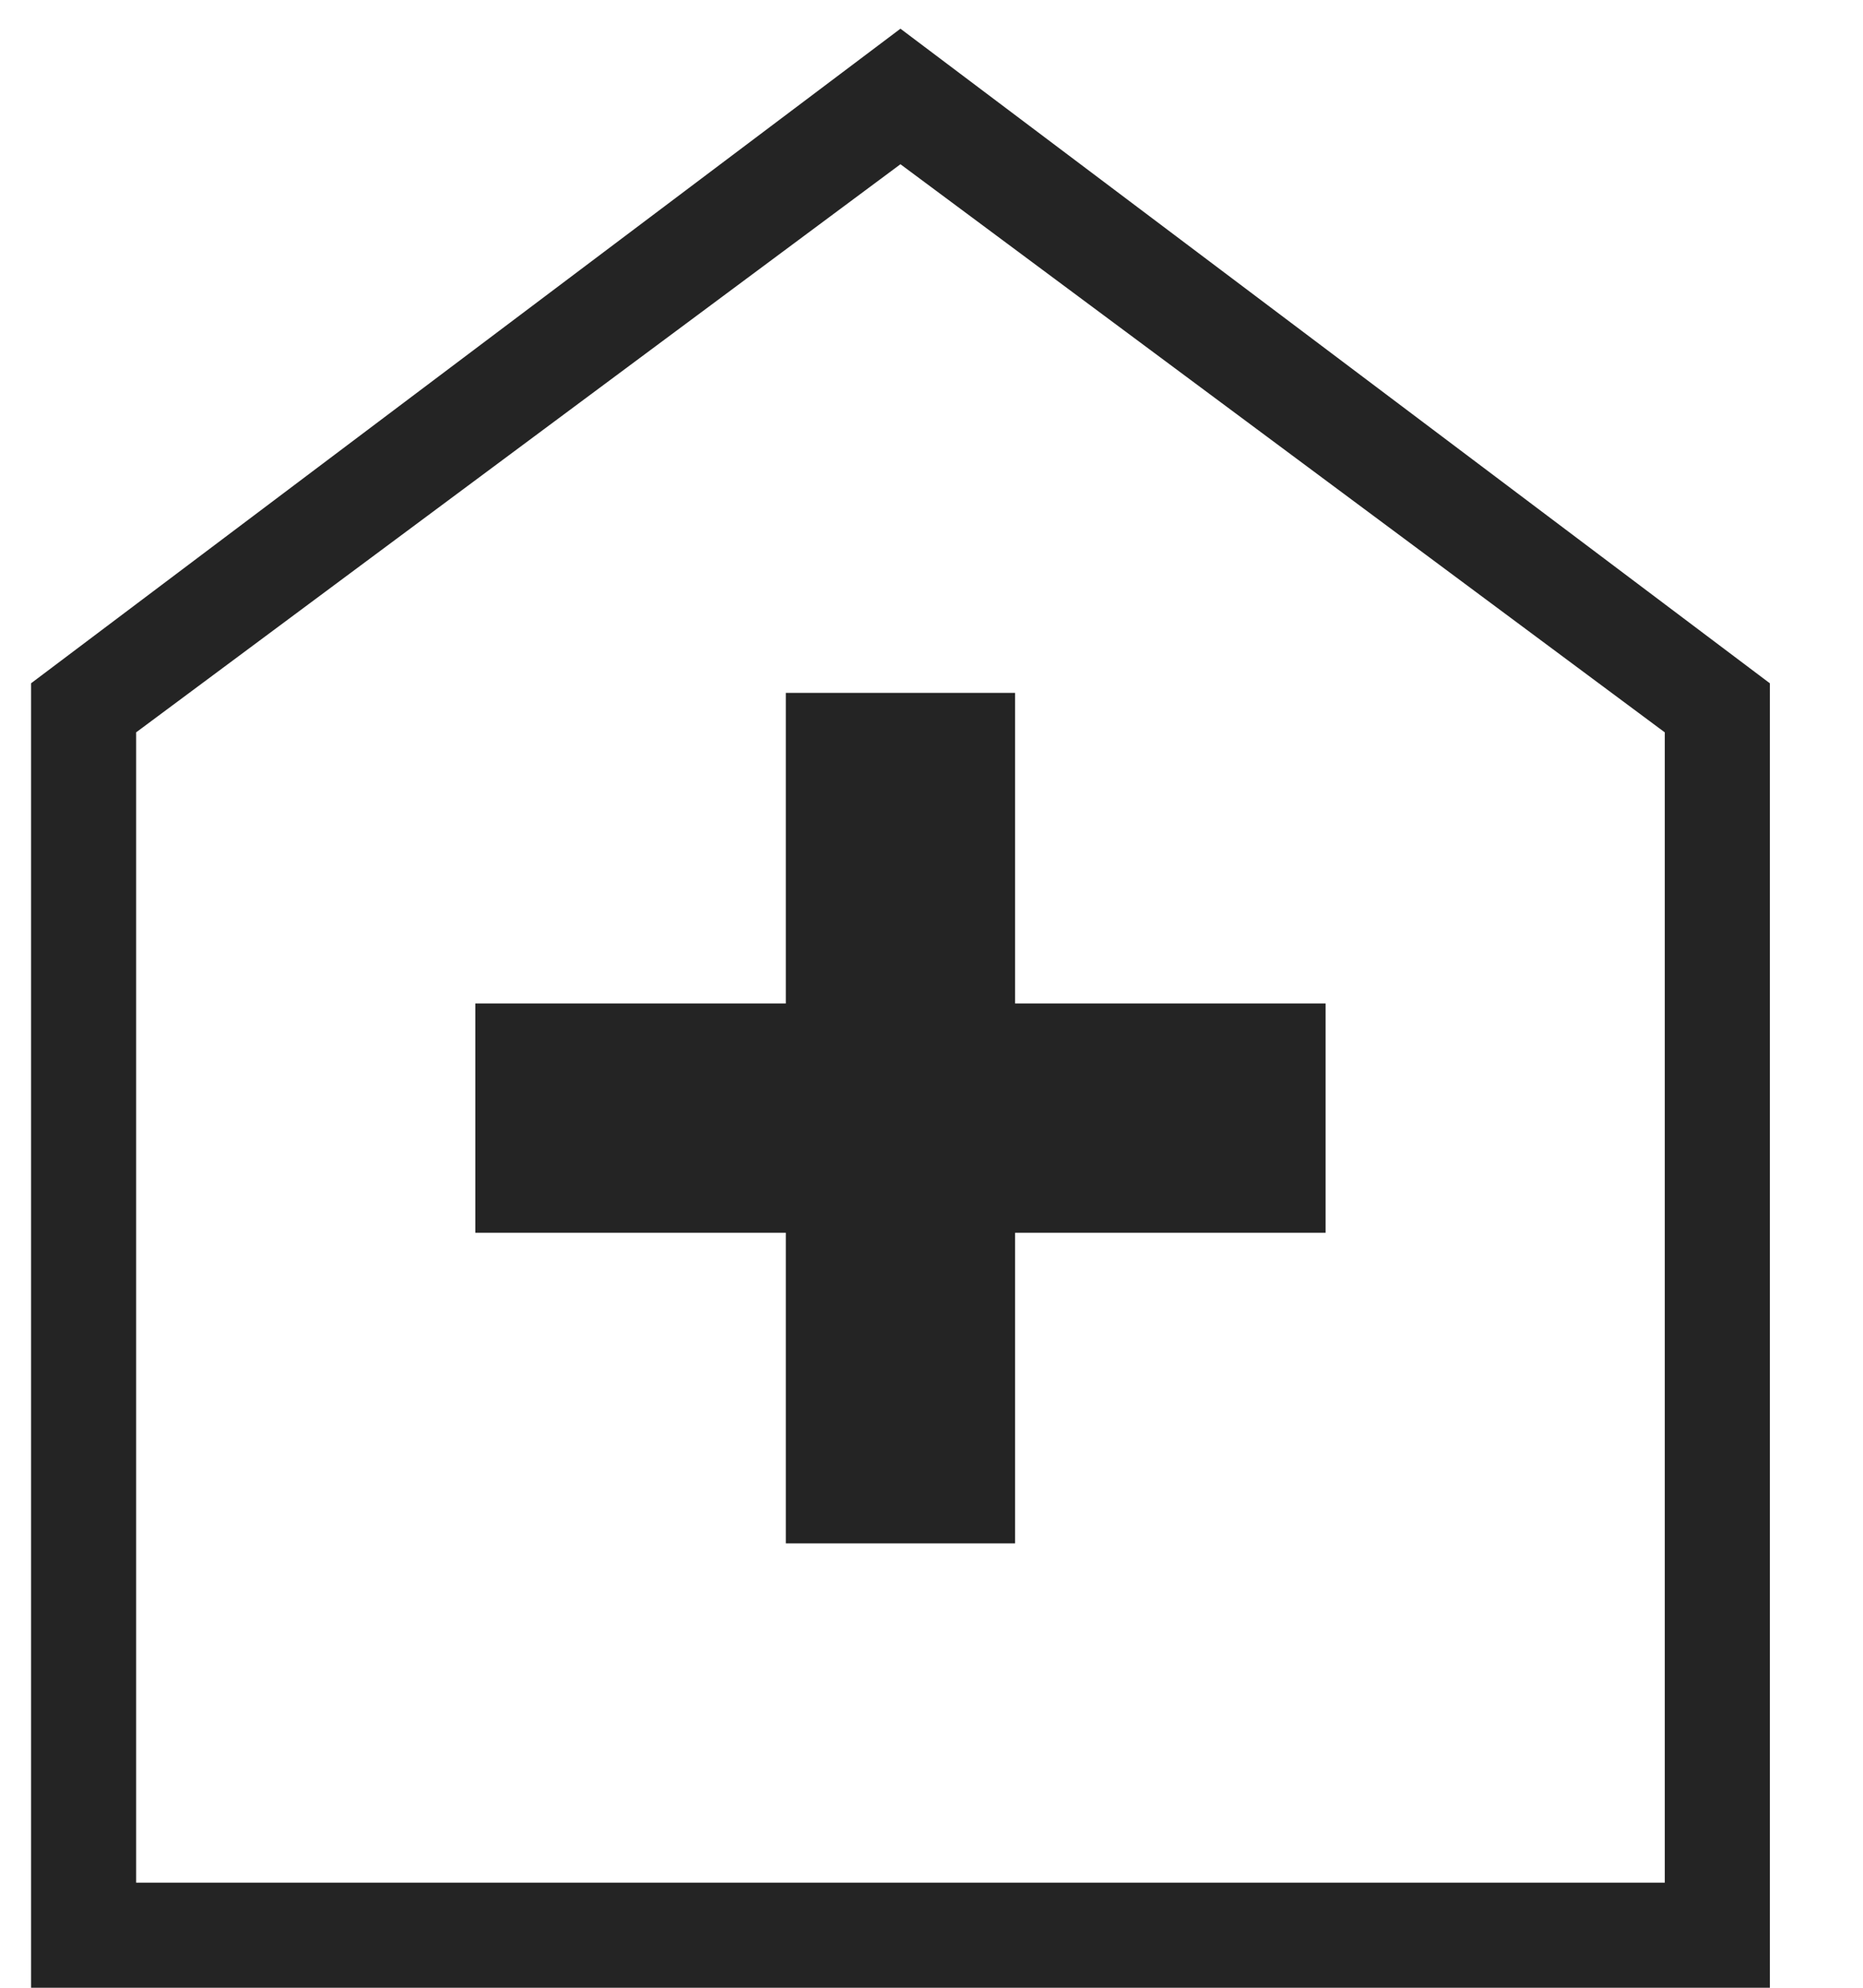 <svg width="15" height="16" viewBox="0 0 15 16" fill="none" xmlns="http://www.w3.org/2000/svg">
<path d="M6.327 12.423H8.173V9.923H10.673V8.077H8.173V5.577H6.327V8.077H3.827V9.923H6.327V12.423ZM0.25 16V5.5L7.25 0.231L14.25 5.5V16H0.25ZM1.096 15.154H13.404V5.895L7.25 1.322L1.096 5.895V15.154Z" fill="#242424"/>
</svg>
